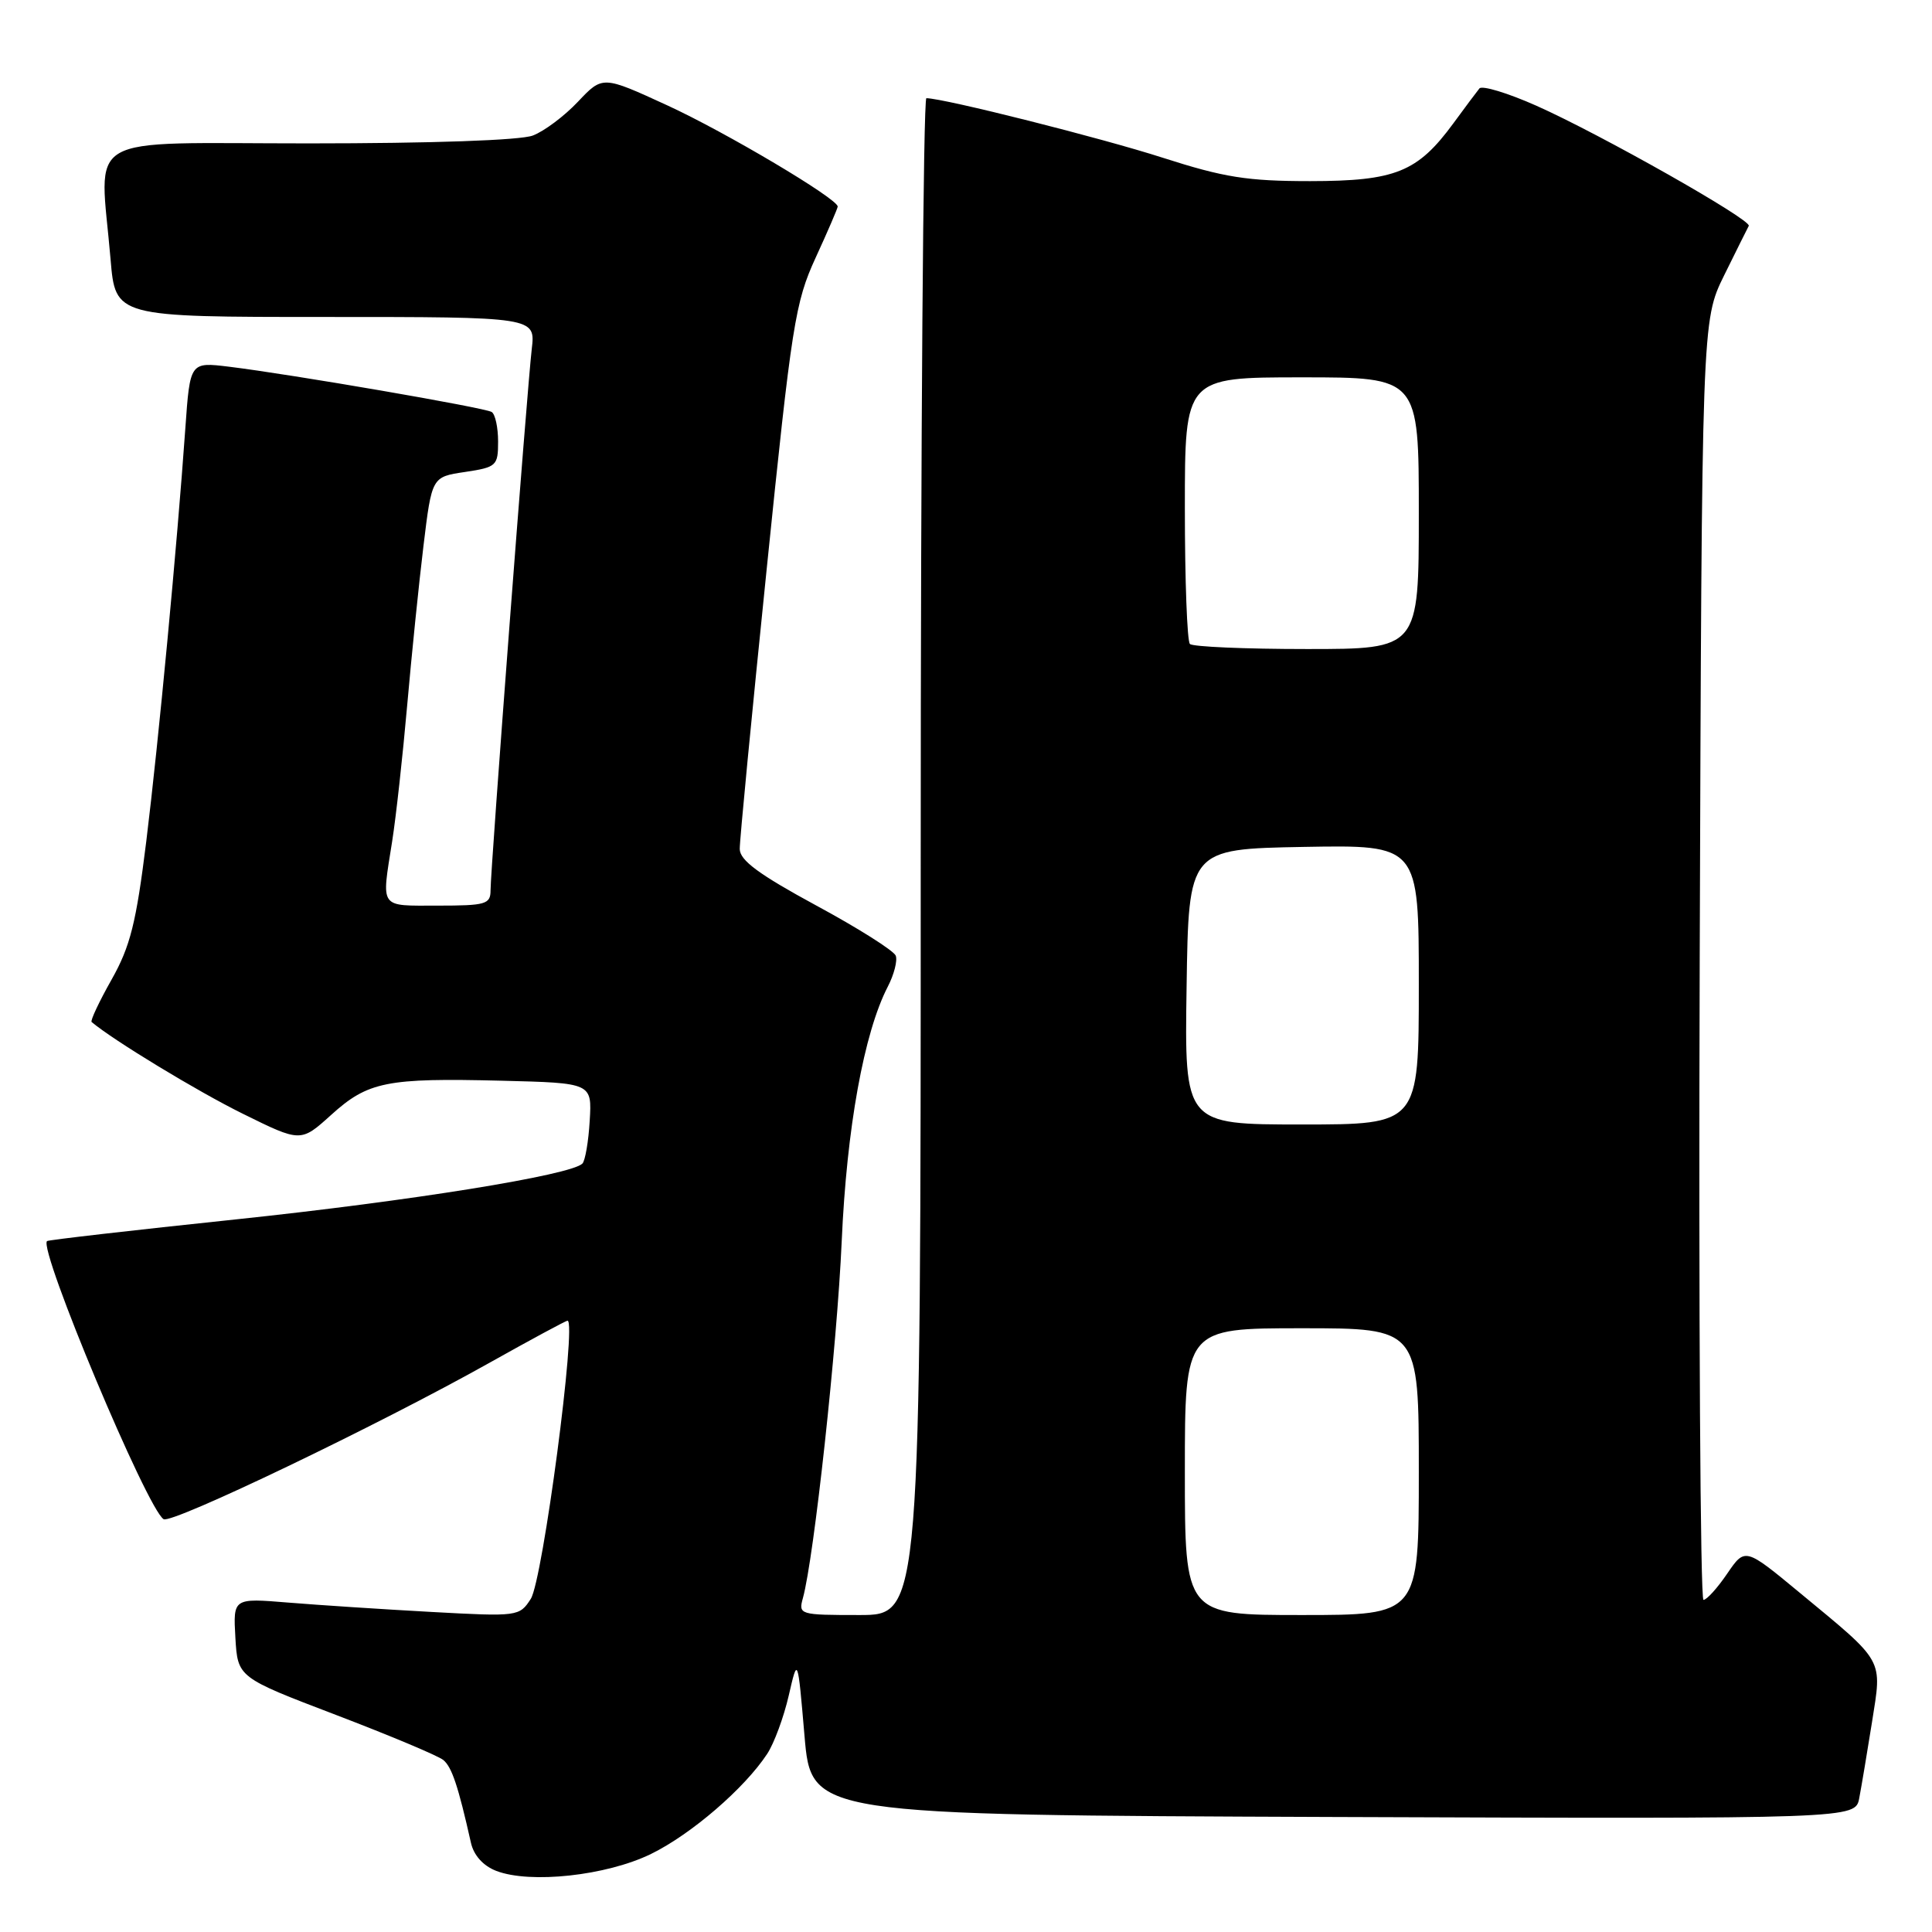 <?xml version="1.0" encoding="UTF-8" standalone="no"?>
<!DOCTYPE svg PUBLIC "-//W3C//DTD SVG 1.1//EN" "http://www.w3.org/Graphics/SVG/1.1/DTD/svg11.dtd" >
<svg xmlns="http://www.w3.org/2000/svg" xmlns:xlink="http://www.w3.org/1999/xlink" version="1.1" viewBox="0 0 256 256">
 <g >
 <path fill="currentColor"
d=" M 86.26 245.66 C 91.60 243.05 98.67 236.95 101.66 232.39 C 102.57 231.01 103.85 227.54 104.51 224.68 C 105.70 219.50 105.70 219.50 106.60 230.00 C 107.50 240.50 107.50 240.50 176.67 240.76 C 245.84 241.01 245.84 241.01 246.36 238.26 C 246.65 236.74 247.41 232.21 248.05 228.19 C 249.39 219.67 249.81 220.42 238.48 211.05 C 231.23 205.05 231.23 205.05 228.86 208.52 C 227.56 210.43 226.15 211.99 225.72 211.99 C 225.30 212.00 225.07 173.86 225.22 127.25 C 225.50 42.50 225.50 42.50 228.45 36.50 C 230.08 33.20 231.55 30.24 231.72 29.93 C 232.16 29.16 212.08 17.79 203.58 14.01 C 199.78 12.32 196.38 11.29 196.03 11.72 C 195.68 12.15 194.12 14.23 192.58 16.34 C 187.83 22.81 184.91 23.99 173.60 24.00 C 165.27 24.00 162.19 23.51 154.10 20.91 C 145.94 18.28 125.14 13.04 122.75 13.01 C 122.34 13.00 122.00 58.22 122.00 113.50 C 122.00 214.00 122.00 214.00 113.88 214.00 C 105.95 214.00 105.78 213.95 106.39 211.75 C 107.86 206.43 110.92 178.30 111.53 164.50 C 112.19 149.48 114.48 136.84 117.64 130.73 C 118.47 129.13 118.94 127.28 118.69 126.63 C 118.43 125.97 113.69 122.97 108.13 119.97 C 100.57 115.87 98.03 114.00 98.02 112.50 C 98.00 111.40 99.61 94.75 101.58 75.50 C 104.91 42.90 105.36 40.06 108.08 34.14 C 109.69 30.64 111.00 27.59 111.00 27.37 C 111.00 26.33 96.16 17.52 88.44 13.97 C 79.85 10.02 79.85 10.02 76.59 13.47 C 74.80 15.37 72.11 17.39 70.60 17.96 C 68.96 18.59 57.16 19.00 40.93 19.00 C 10.38 19.00 13.21 17.35 14.65 34.35 C 15.29 42.00 15.29 42.00 43.13 42.00 C 70.96 42.00 70.96 42.00 70.46 46.25 C 69.85 51.44 65.00 115.12 65.00 117.97 C 65.00 119.82 64.37 120.00 58.00 120.00 C 50.18 120.00 50.54 120.51 51.96 111.50 C 52.48 108.20 53.37 100.10 53.95 93.50 C 54.53 86.90 55.50 77.38 56.11 72.35 C 57.22 63.19 57.22 63.19 61.61 62.54 C 65.80 61.91 66.00 61.72 66.00 58.50 C 66.00 56.64 65.62 54.88 65.15 54.59 C 64.21 54.01 38.61 49.60 30.34 48.59 C 25.18 47.96 25.18 47.96 24.56 56.73 C 23.46 72.33 21.02 98.17 19.38 111.50 C 18.04 122.31 17.27 125.39 14.78 129.81 C 13.13 132.73 11.95 135.25 12.14 135.42 C 14.99 137.83 26.21 144.64 32.18 147.58 C 39.85 151.37 39.85 151.37 43.87 147.74 C 48.76 143.31 51.22 142.82 66.47 143.20 C 78.44 143.50 78.44 143.50 78.14 148.50 C 77.98 151.25 77.54 153.81 77.17 154.18 C 75.66 155.71 54.46 159.13 31.22 161.58 C 17.62 163.01 6.38 164.30 6.23 164.45 C 5.08 165.56 19.50 199.96 21.68 201.30 C 22.77 201.97 50.22 188.79 64.87 180.57 C 70.33 177.51 74.98 175.00 75.20 175.00 C 76.46 175.00 71.92 209.40 70.33 211.86 C 68.83 214.19 68.63 214.22 57.15 213.59 C 50.74 213.24 42.21 212.68 38.19 212.35 C 30.89 211.75 30.89 211.75 31.19 217.01 C 31.50 222.27 31.50 222.27 44.50 227.23 C 51.65 229.96 58.06 232.65 58.74 233.21 C 59.87 234.14 60.71 236.64 62.40 244.17 C 62.77 245.84 64.02 247.23 65.75 247.90 C 70.26 249.64 80.37 248.54 86.26 245.66 Z  M 157.00 195.00 C 157.00 176.00 157.00 176.00 172.50 176.00 C 188.00 176.00 188.00 176.00 188.00 195.00 C 188.00 214.00 188.00 214.00 172.50 214.00 C 157.00 214.00 157.00 214.00 157.00 195.00 Z  M 157.23 130.75 C 157.50 112.50 157.50 112.50 172.75 112.22 C 188.00 111.95 188.00 111.95 188.00 130.47 C 188.00 149.00 188.00 149.00 172.48 149.00 C 156.95 149.00 156.95 149.00 157.23 130.75 Z  M 157.67 85.33 C 157.30 84.97 157.00 76.87 157.00 67.33 C 157.00 50.00 157.00 50.00 172.50 50.00 C 188.00 50.00 188.00 50.00 188.00 68.00 C 188.00 86.00 188.00 86.00 173.17 86.00 C 165.01 86.00 158.03 85.70 157.67 85.33 Z "/>
</g>
</svg>